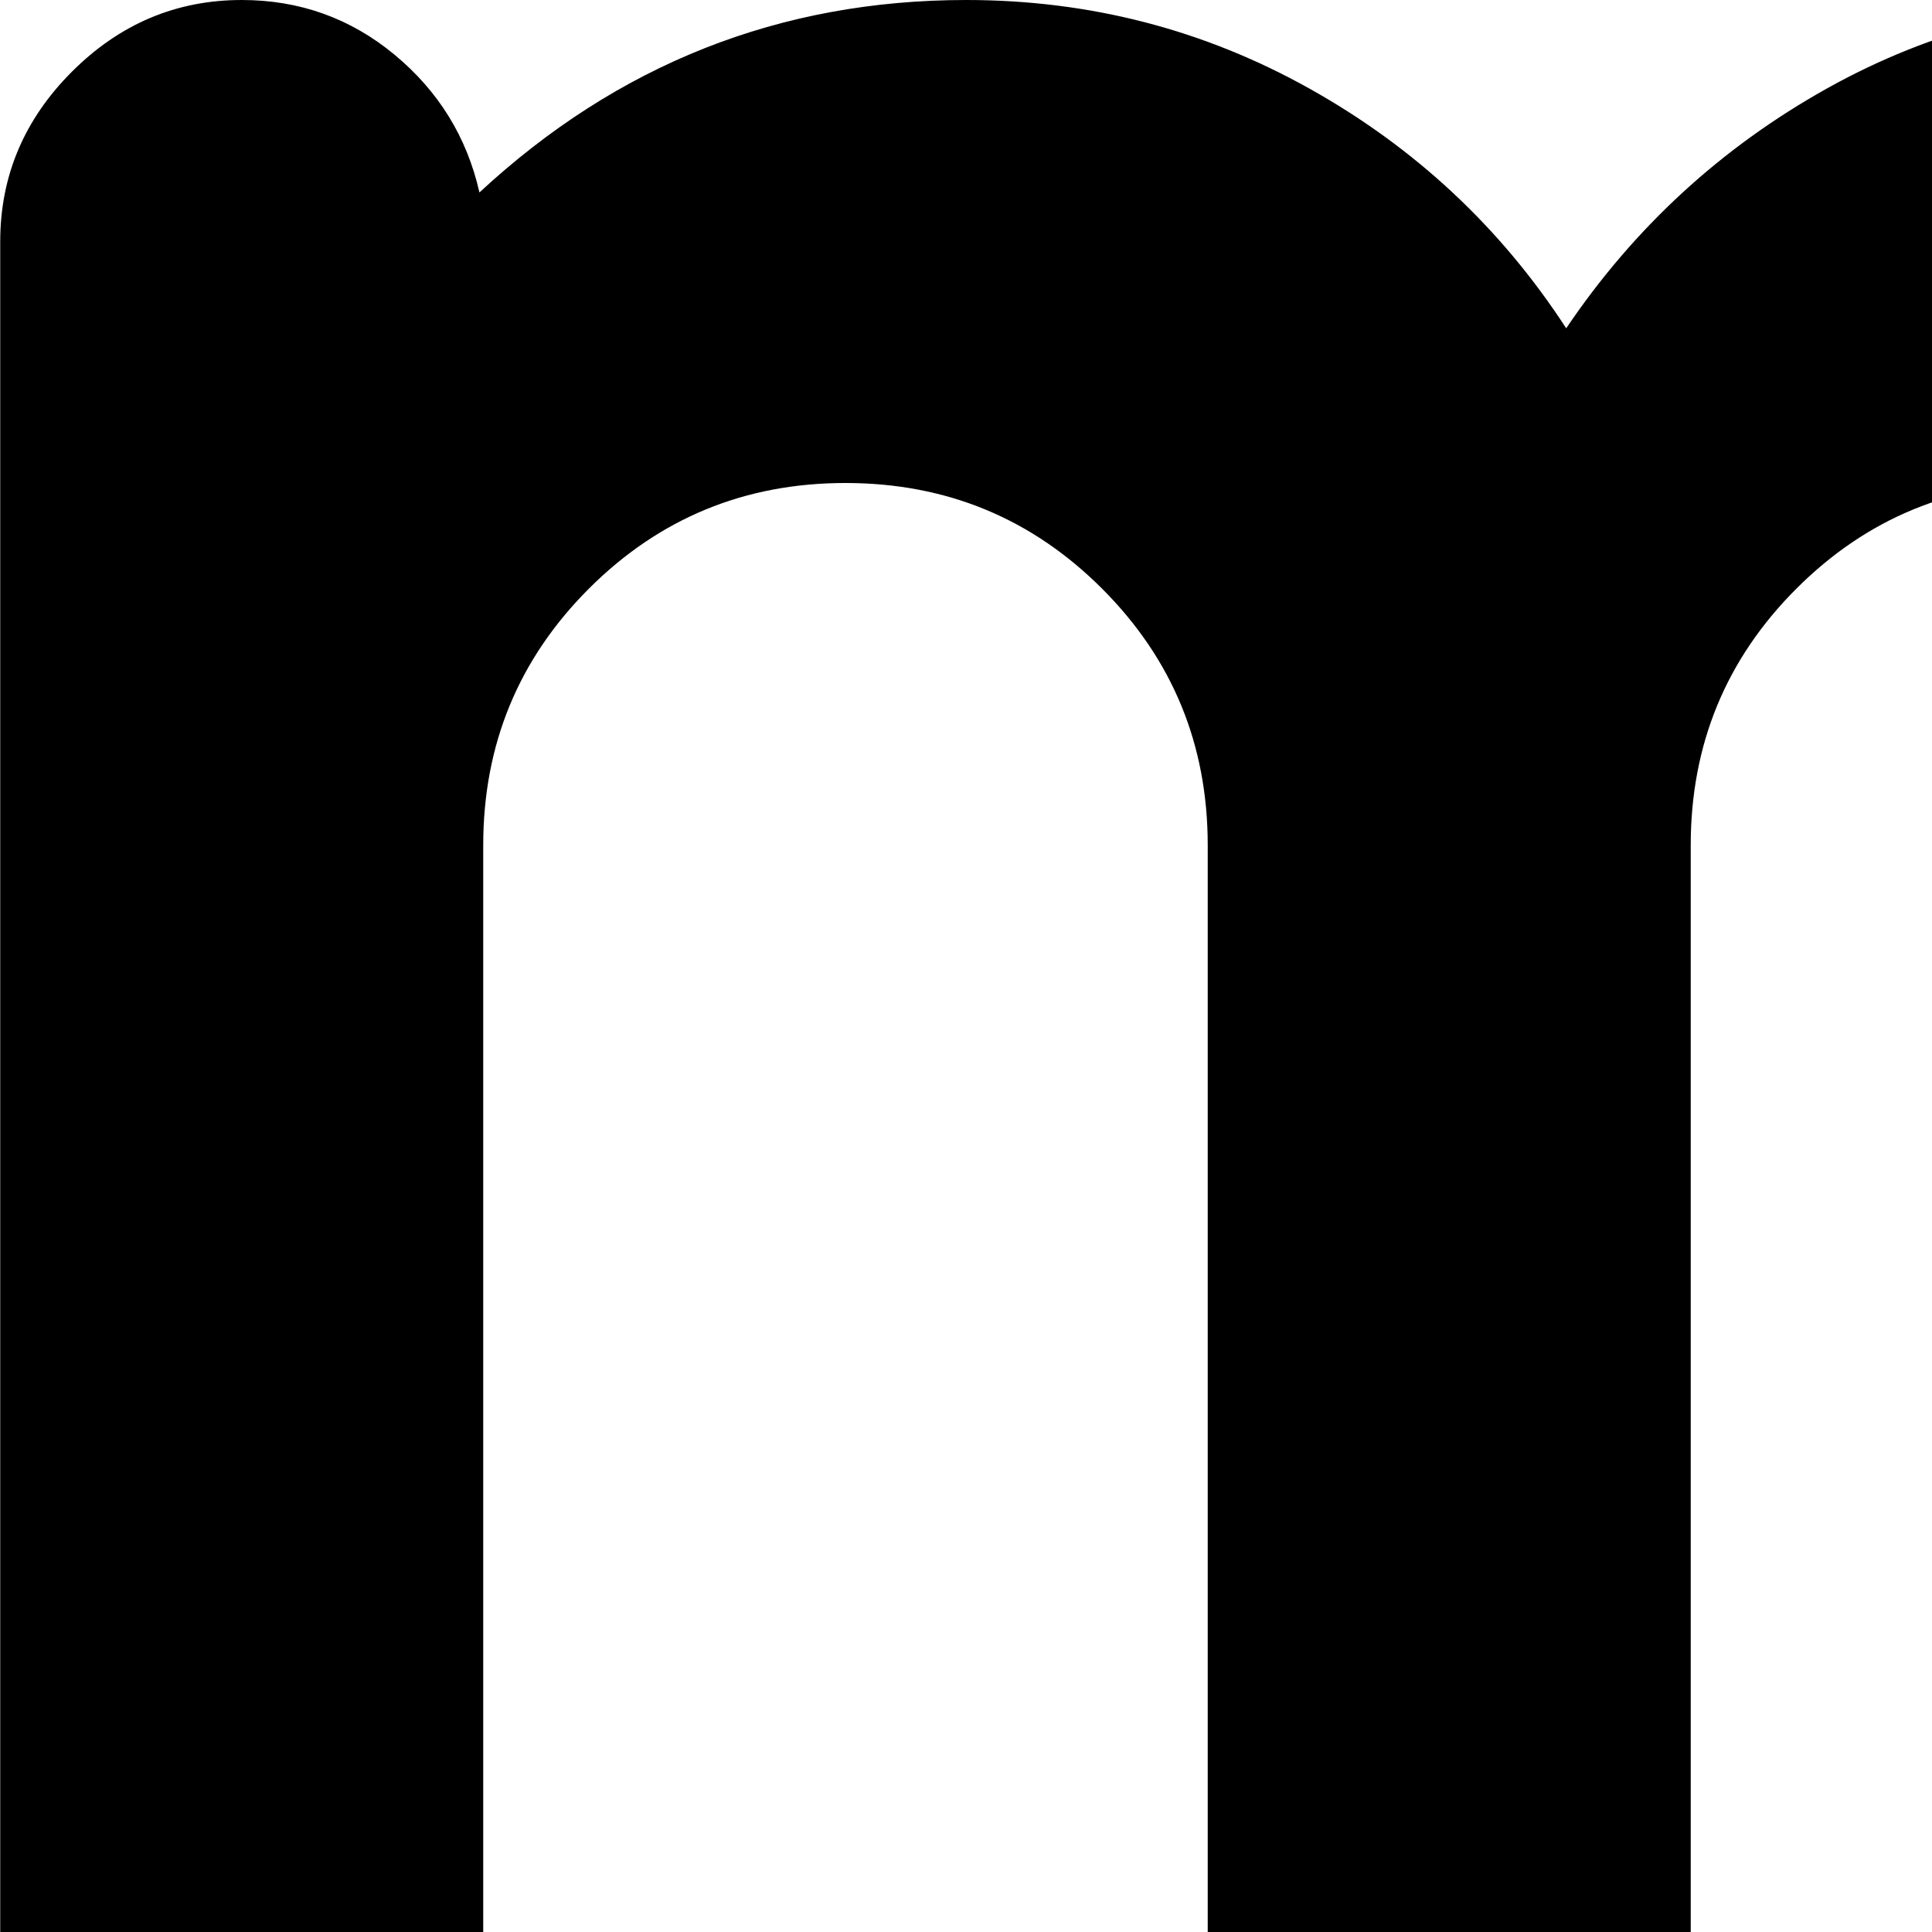 <svg xmlns="http://www.w3.org/2000/svg" version="1.1" viewBox="0 0 512 512" fill="currentColor"><path fill="currentColor" d="m1018.06 913l-92 104q-6 7-15 7t-15-7v-58q-64-5-120.5-27t-96-66t-39.5-102V224q0-40-28-68t-68-28t-68 28t-28 68v608q0 27-18.5 45.5t-45 18.5t-45.5-18.5t-19-45.5V224q0-40-28-68t-68-28t-68 28t-28 68v608q0 27-18.5 45.5t-45 18.5t-45.5-18.5t-19-45.5V64q0-26 19-45t45-19q23 0 40.5 14.5t22.5 36.5q55-51 129-51q49 0 91 23.5t68 63.5q27-40 69-63.5t92-23.5q76 0 131 52t60 127q1 7 1 13v504q0 34 13 60t34.5 40.5t40.5 21.5t40 11v-54q6-7 15-7t15 7l92 104q6 7 6 17t-6 17"/></svg>